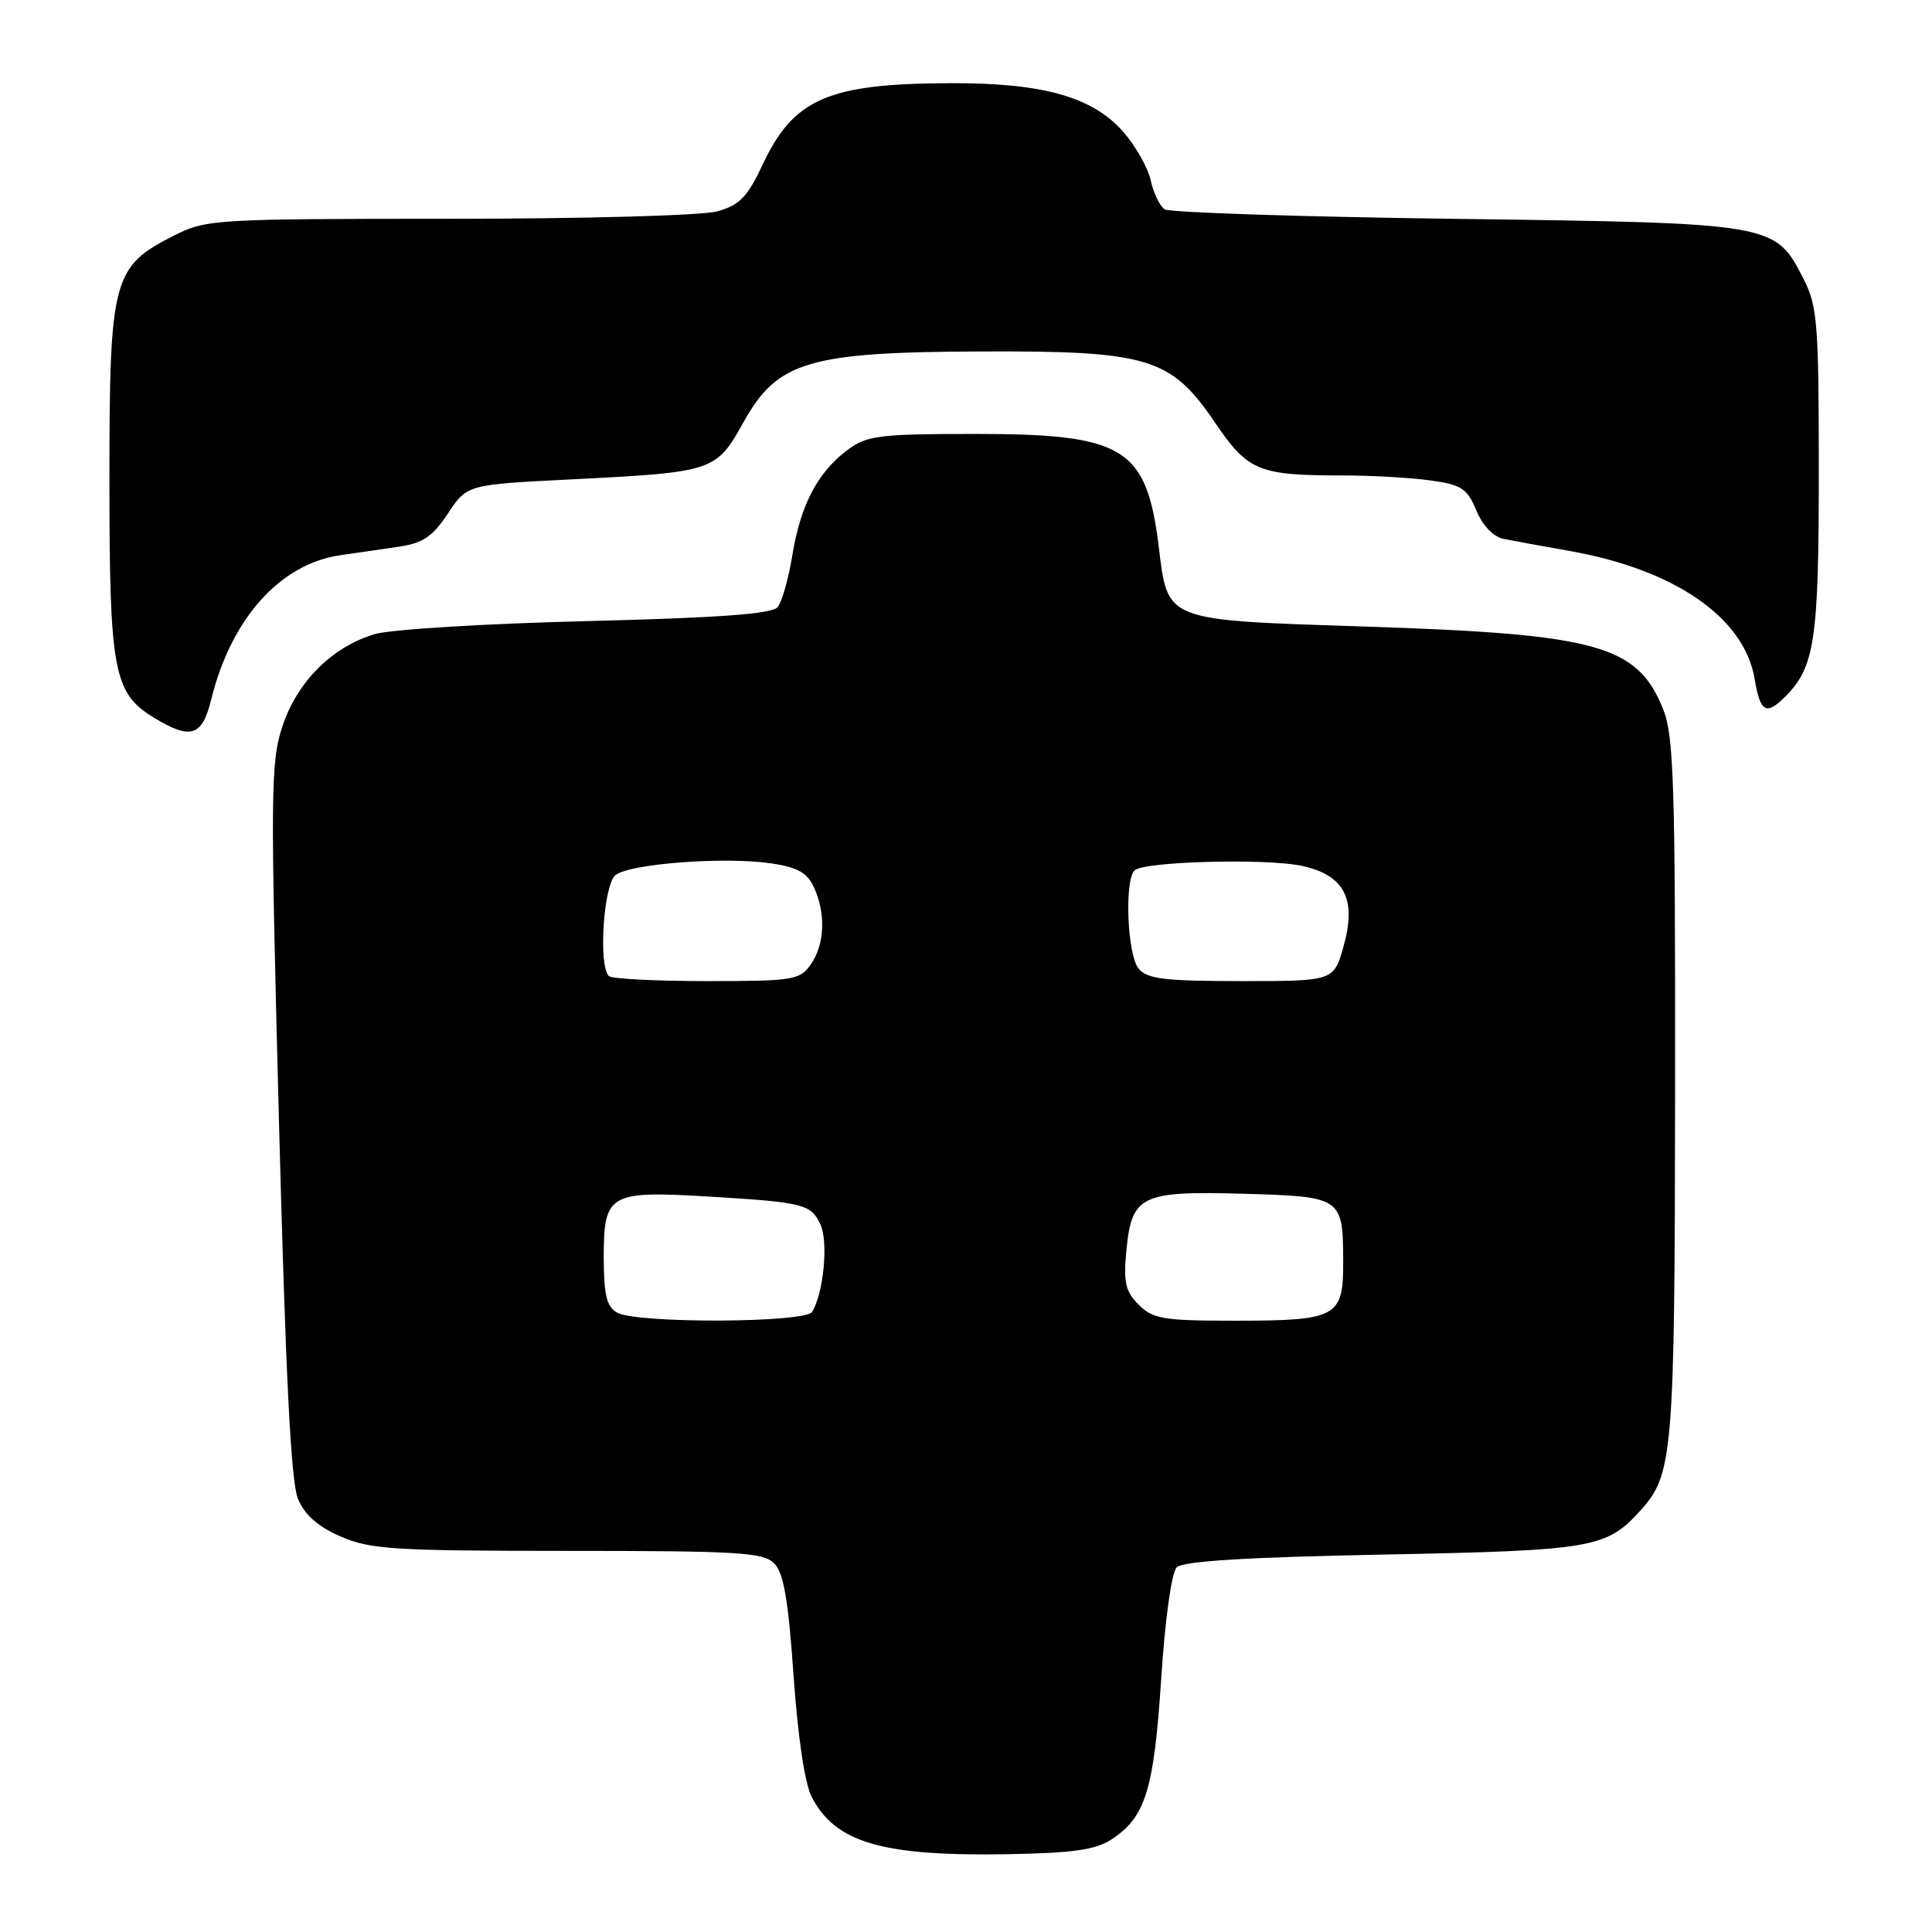 <?xml version="1.0" encoding="UTF-8" standalone="no"?>
<!DOCTYPE svg PUBLIC "-//W3C//DTD SVG 1.1//EN" "http://www.w3.org/Graphics/SVG/1.1/DTD/svg11.dtd" >
<svg xmlns="http://www.w3.org/2000/svg" xmlns:xlink="http://www.w3.org/1999/xlink" version="1.1" viewBox="0 0 256 256">
 <g >
 <path fill="currentColor"
d=" M 147.27 243.74 C 151.79 240.78 152.90 237.18 153.86 222.51 C 154.37 214.56 155.24 208.36 155.92 207.68 C 156.73 206.86 165.15 206.34 183.30 205.99 C 211.09 205.44 212.85 205.14 217.35 200.17 C 221.70 195.36 221.91 192.84 221.96 144.27 C 221.99 103.99 221.79 97.52 220.39 94.01 C 216.98 85.49 211.76 84.03 181.08 83.03 C 154.04 82.14 154.78 82.43 153.52 72.29 C 151.90 59.32 148.92 57.50 129.33 57.50 C 116.48 57.50 114.89 57.70 112.33 59.60 C 108.36 62.56 106.08 66.89 105.00 73.51 C 104.49 76.65 103.61 79.77 103.04 80.45 C 102.29 81.35 95.25 81.87 77.75 82.30 C 64.41 82.63 51.80 83.40 49.72 84.01 C 44.06 85.66 39.39 90.30 37.43 96.22 C 35.85 100.97 35.82 104.78 36.96 148.42 C 37.84 182.17 38.55 196.38 39.48 198.60 C 40.37 200.73 42.12 202.28 45.13 203.59 C 49.05 205.30 52.13 205.50 75.21 205.50 C 97.79 205.50 101.13 205.70 102.58 207.15 C 103.84 208.41 104.45 211.95 105.15 222.01 C 105.71 230.07 106.64 236.34 107.55 238.10 C 110.69 244.17 116.90 245.98 133.54 245.69 C 142.17 245.54 145.18 245.11 147.27 243.74 Z  M 27.97 92.75 C 30.60 82.01 37.07 74.75 45.04 73.58 C 47.22 73.26 50.76 72.74 52.92 72.43 C 56.04 71.97 57.34 71.08 59.36 68.03 C 61.89 64.21 61.89 64.21 75.69 63.52 C 94.59 62.57 94.89 62.47 98.52 55.94 C 103.00 47.88 107.12 46.65 130.00 46.57 C 152.16 46.48 155.15 47.39 160.97 55.96 C 165.37 62.44 166.73 63.00 177.99 63.00 C 181.69 63.00 186.86 63.29 189.47 63.65 C 193.66 64.23 194.39 64.70 195.62 67.63 C 196.47 69.67 197.88 71.14 199.26 71.41 C 200.49 71.66 204.43 72.38 208.00 73.01 C 221.89 75.46 231.12 81.83 232.49 89.92 C 233.24 94.41 234.01 94.85 236.57 92.29 C 240.47 88.39 241.00 84.80 241.00 62.49 C 241.00 42.86 240.82 40.57 238.99 36.98 C 235.21 29.57 235.19 29.56 193.00 29.00 C 172.38 28.73 154.97 28.16 154.33 27.74 C 153.68 27.32 152.85 25.60 152.48 23.91 C 152.11 22.23 150.46 19.31 148.81 17.44 C 144.78 12.85 138.21 10.99 126.07 11.02 C 109.76 11.06 105.17 13.05 101.06 21.80 C 99.03 26.12 98.00 27.18 95.06 28.00 C 93.06 28.56 77.47 28.99 59.46 28.99 C 28.22 29.00 27.31 29.06 22.98 31.25 C 14.93 35.33 14.50 36.98 14.50 63.50 C 14.50 88.99 15.03 91.83 20.42 95.11 C 25.25 98.06 26.78 97.58 27.97 92.75 Z  M 81.75 173.92 C 80.37 173.12 80.00 171.54 80.00 166.49 C 80.00 158.20 80.76 157.77 93.73 158.54 C 106.56 159.31 107.47 159.54 108.73 162.30 C 109.78 164.60 109.12 171.39 107.61 173.83 C 106.69 175.31 84.28 175.39 81.75 173.92 Z  M 150.88 172.88 C 149.12 171.12 148.85 169.92 149.25 165.72 C 149.96 158.38 151.15 157.80 164.79 158.18 C 177.83 158.55 177.96 158.64 177.98 167.21 C 178.00 174.55 177.18 175.00 163.57 175.00 C 154.14 175.00 152.77 174.77 150.88 172.88 Z  M 80.67 129.33 C 79.27 127.94 79.97 117.27 81.54 115.97 C 83.38 114.44 96.08 113.48 102.27 114.41 C 105.70 114.93 106.98 115.65 107.86 117.59 C 109.45 121.08 109.28 125.15 107.44 127.78 C 105.98 129.87 105.16 130.00 93.61 130.00 C 86.86 130.00 81.03 129.70 80.67 129.33 Z  M 150.87 128.35 C 149.38 126.54 148.97 116.70 150.33 115.33 C 151.51 114.15 167.73 113.71 172.49 114.73 C 178.13 115.94 179.79 119.11 178.04 125.35 C 176.74 130.00 176.74 130.00 164.49 130.00 C 154.32 130.00 152.01 129.72 150.87 128.35 Z "/>
</g>
</svg>